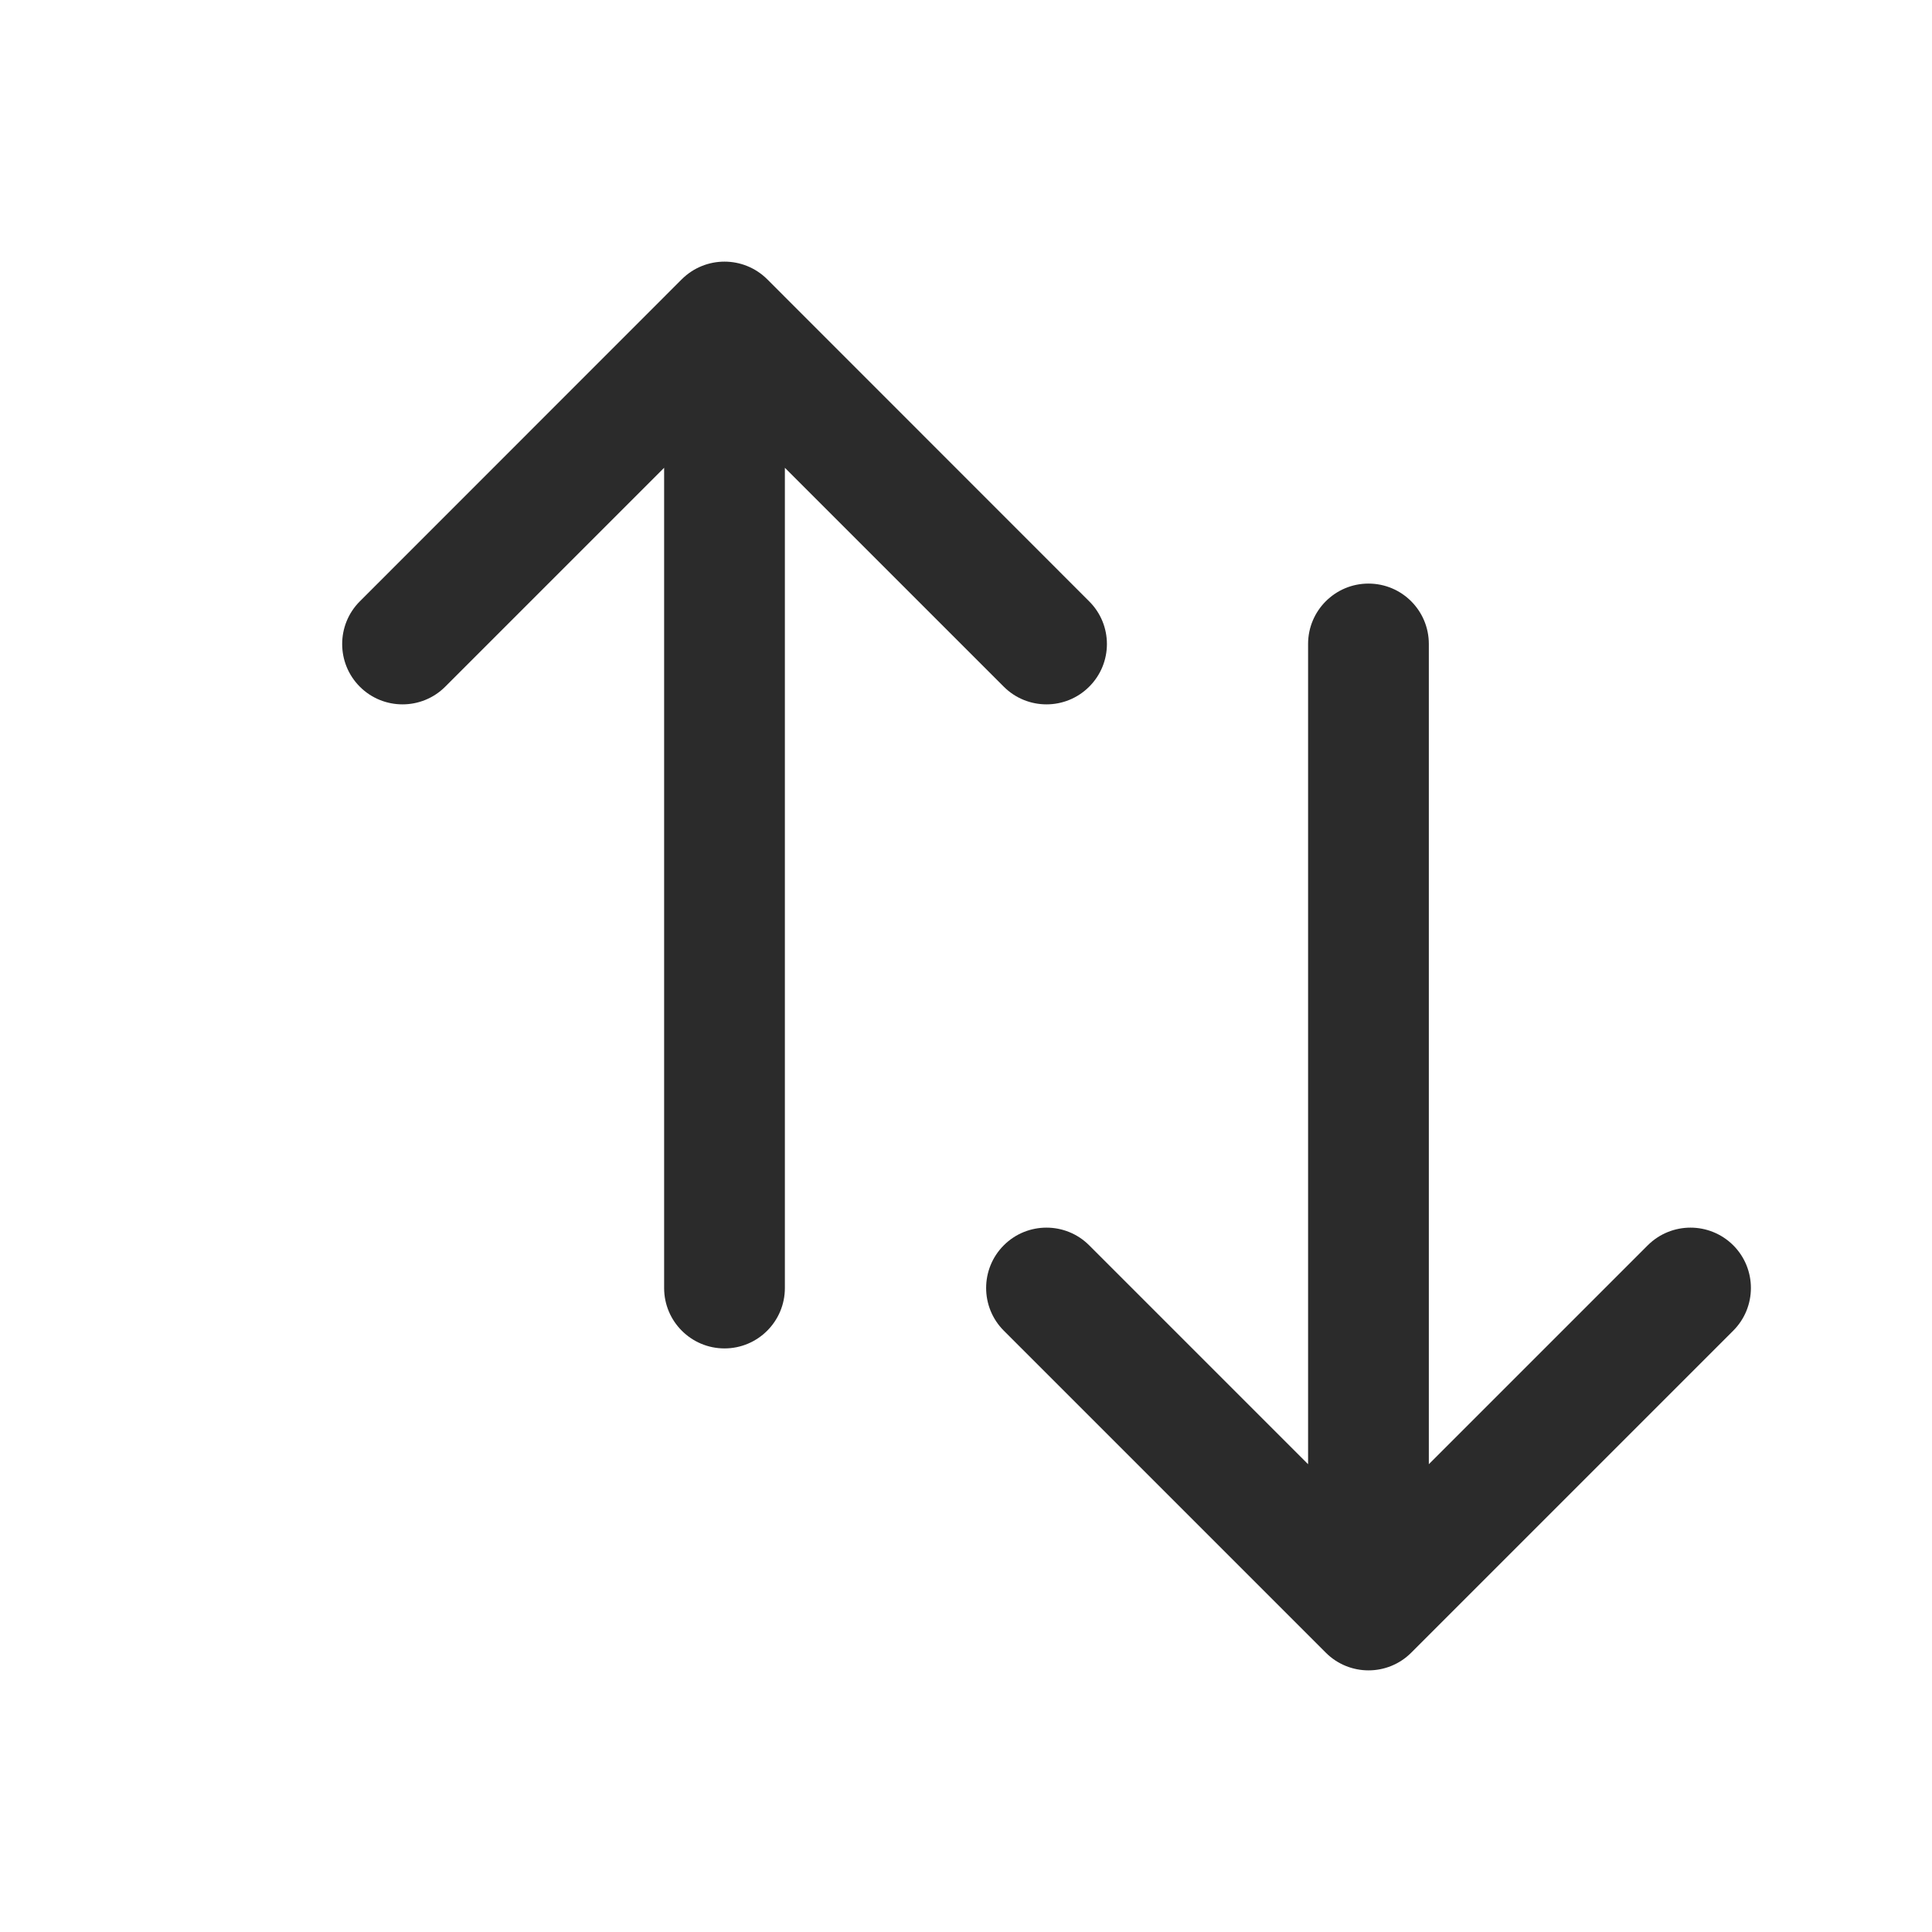<svg width="16" height="16" viewBox="0 0 16 16" fill="none" xmlns="http://www.w3.org/2000/svg">
<path fill-rule="evenodd" clip-rule="evenodd" d="M2.98 5.687C2.785 5.492 2.785 5.175 2.98 4.98L5.646 2.313C5.842 2.118 6.158 2.118 6.354 2.313L9.02 4.98C9.216 5.175 9.216 5.492 9.02 5.687C8.825 5.882 8.508 5.882 8.313 5.687L6.5 3.874V10.667C6.5 10.943 6.276 11.167 6 11.167C5.724 11.167 5.5 10.943 5.5 10.667V3.874L3.687 5.687C3.492 5.882 3.175 5.882 2.98 5.687ZM8.313 10.313C8.508 10.118 8.825 10.118 9.02 10.313L10.833 12.126V5.333C10.833 5.057 11.057 4.833 11.333 4.833C11.61 4.833 11.833 5.057 11.833 5.333V12.126L13.646 10.313C13.842 10.118 14.158 10.118 14.354 10.313C14.549 10.508 14.549 10.825 14.354 11.02L11.687 13.687C11.492 13.882 11.175 13.882 10.98 13.687L8.313 11.02C8.118 10.825 8.118 10.508 8.313 10.313Z" fill="#2B2B2B"/>
</svg>
